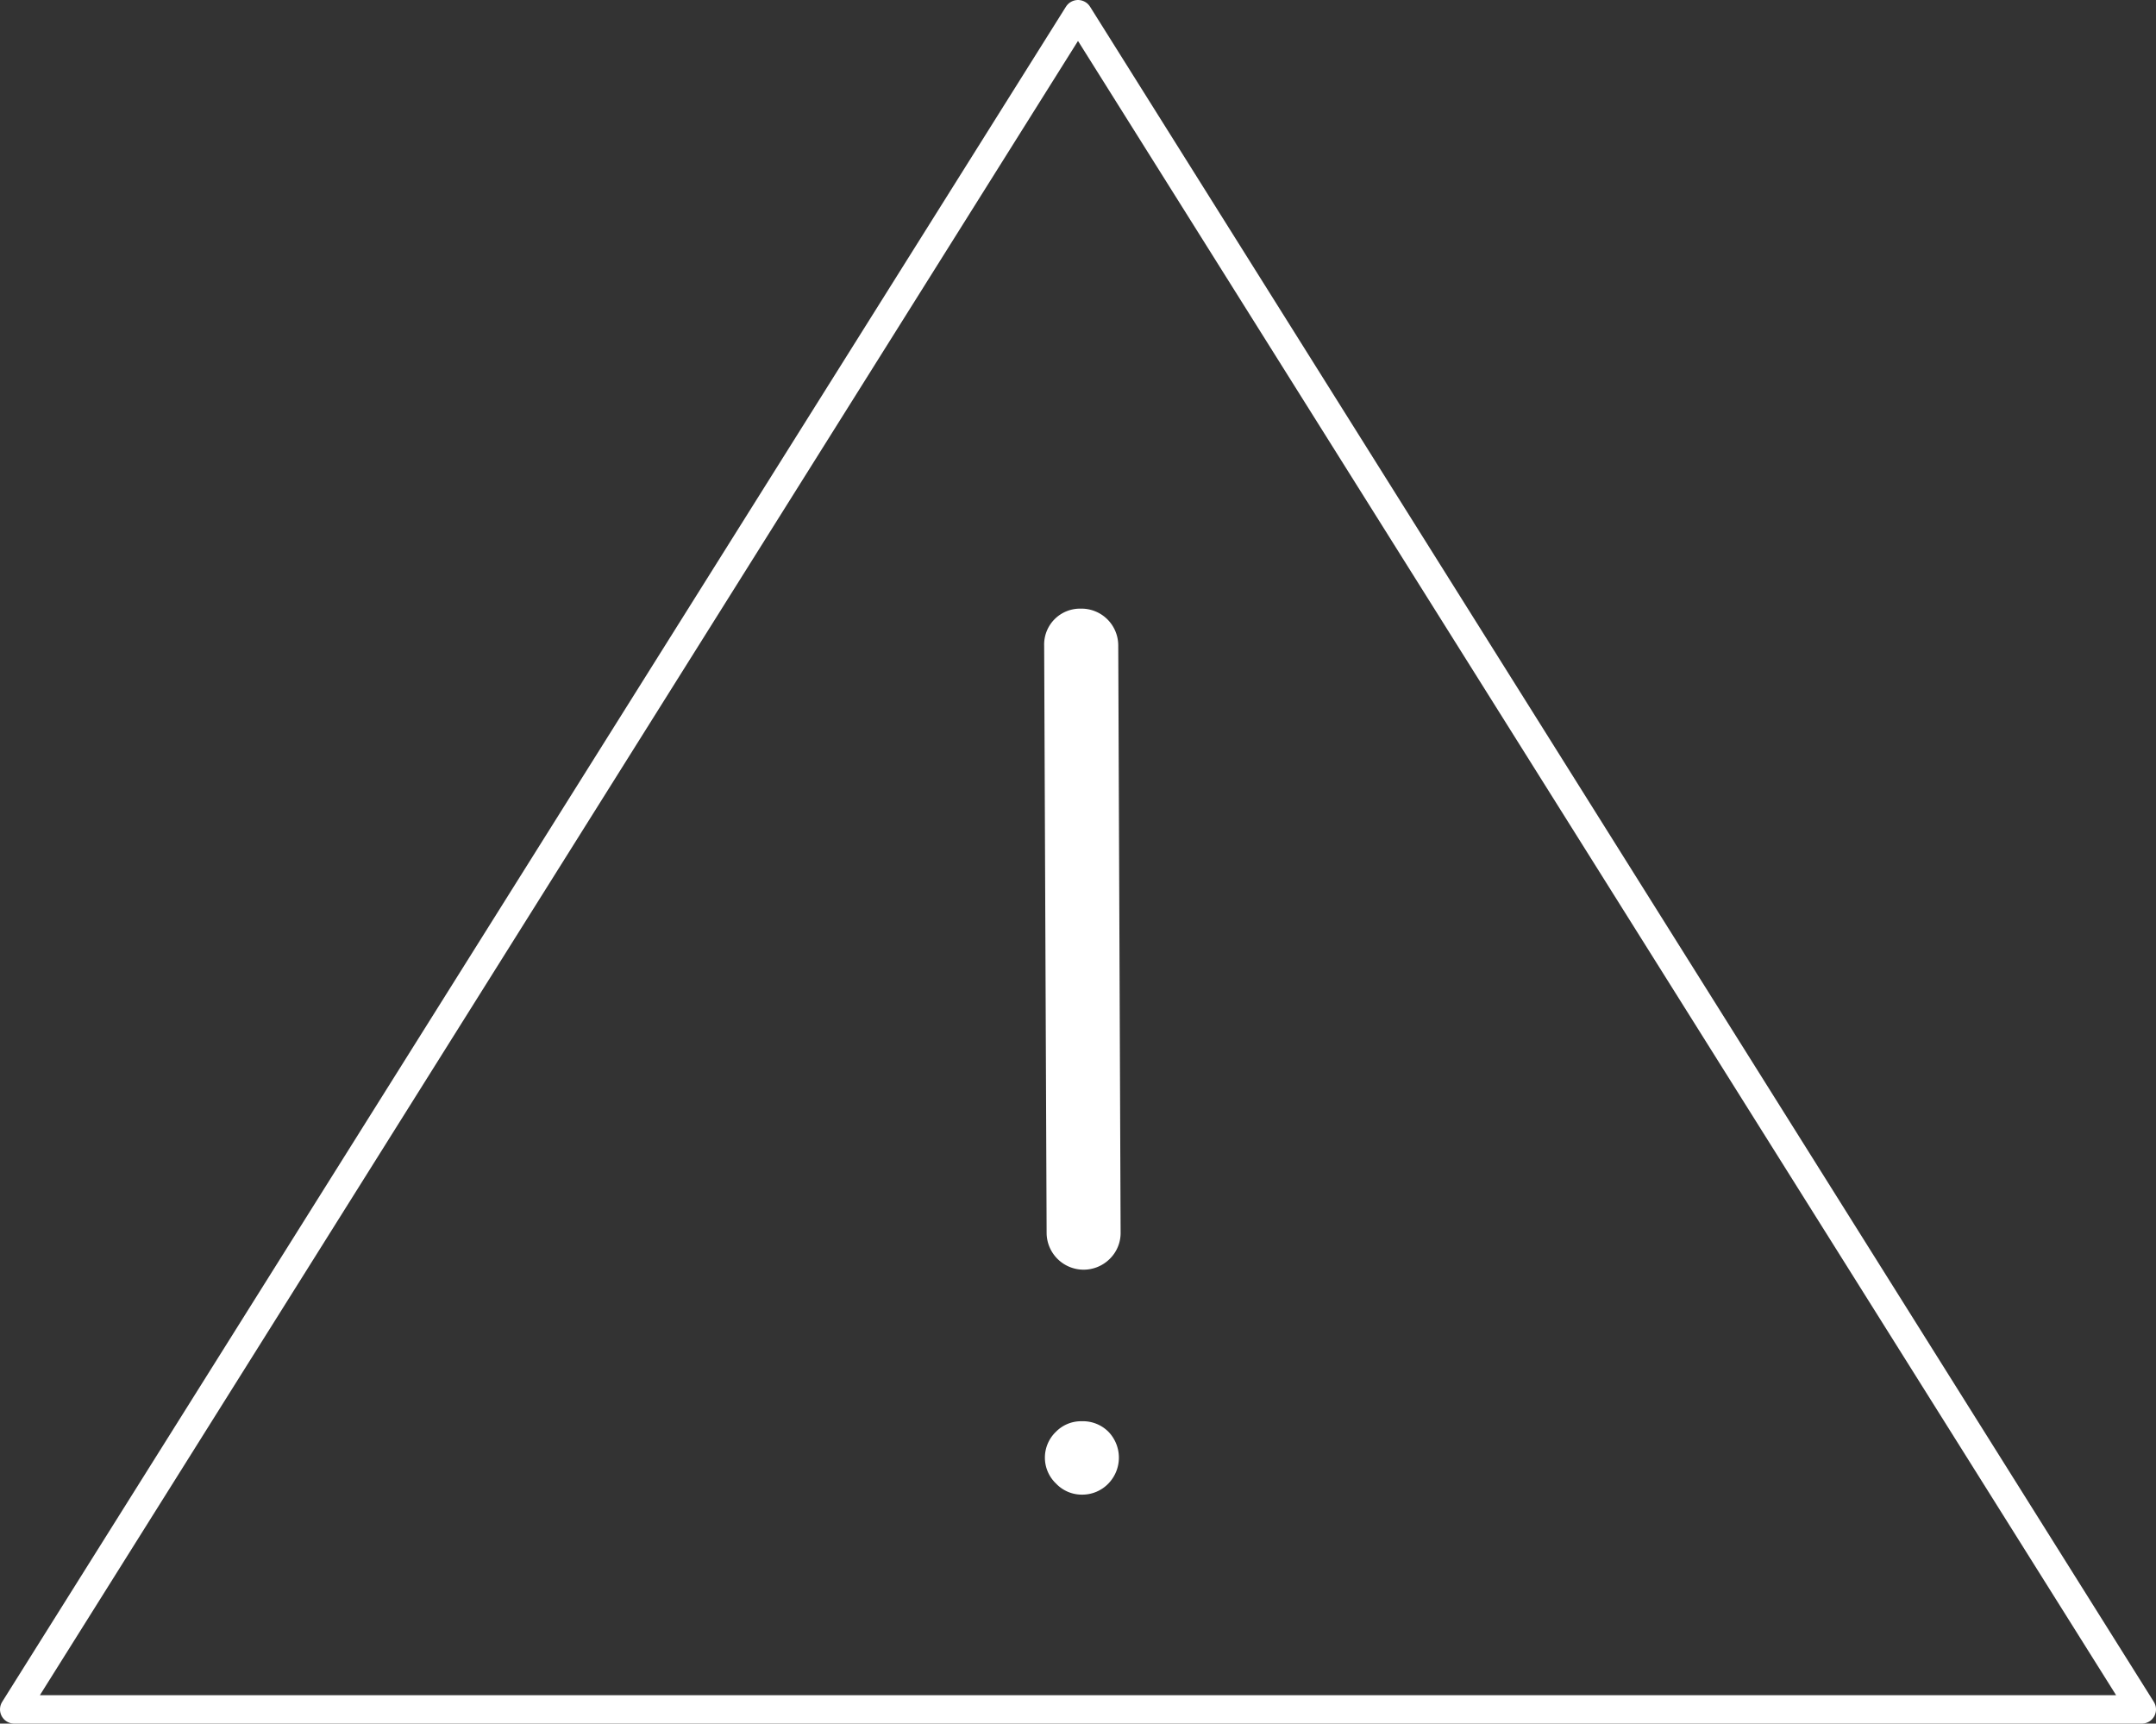 <svg xmlns="http://www.w3.org/2000/svg" viewBox="0 0 683 546"><rect x="0" y="0" width="683" height="546" fill="#333333" stroke="none"/><defs><style>.cls-1{fill:none;stroke:#fff;stroke-linecap:round;stroke-linejoin:round;stroke-width:9px;}.cls-2{fill:#fff;}</style></defs><title>Fichier 1</title><g id="Calque_2" data-name="Calque 2"><g id="Calque_1-2" data-name="Calque 1"><polygon class="cls-1" points="341.5 4.5 4.5 541.5 678.5 541.5 341.5 4.5"/><path class="cls-2" d="M342.53,192.8a11.67,11.67,0,0,1,11.72,11.52L355,390.46a11.46,11.46,0,0,1-3.52,8.4,11.72,11.72,0,0,1-19.92-8.2l-.78-186.13a11.36,11.36,0,0,1,11.72-11.72Zm-8,260.74a11.14,11.14,0,0,1,8.2-3.32,11.39,11.39,0,0,1,8.4,3.32,11.79,11.79,0,0,1,0,16.41,11.47,11.47,0,0,1-8.4,3.52,11.24,11.24,0,0,1-8.2-3.52,11.33,11.33,0,0,1,0-16.41Z"/></g></g></svg>
